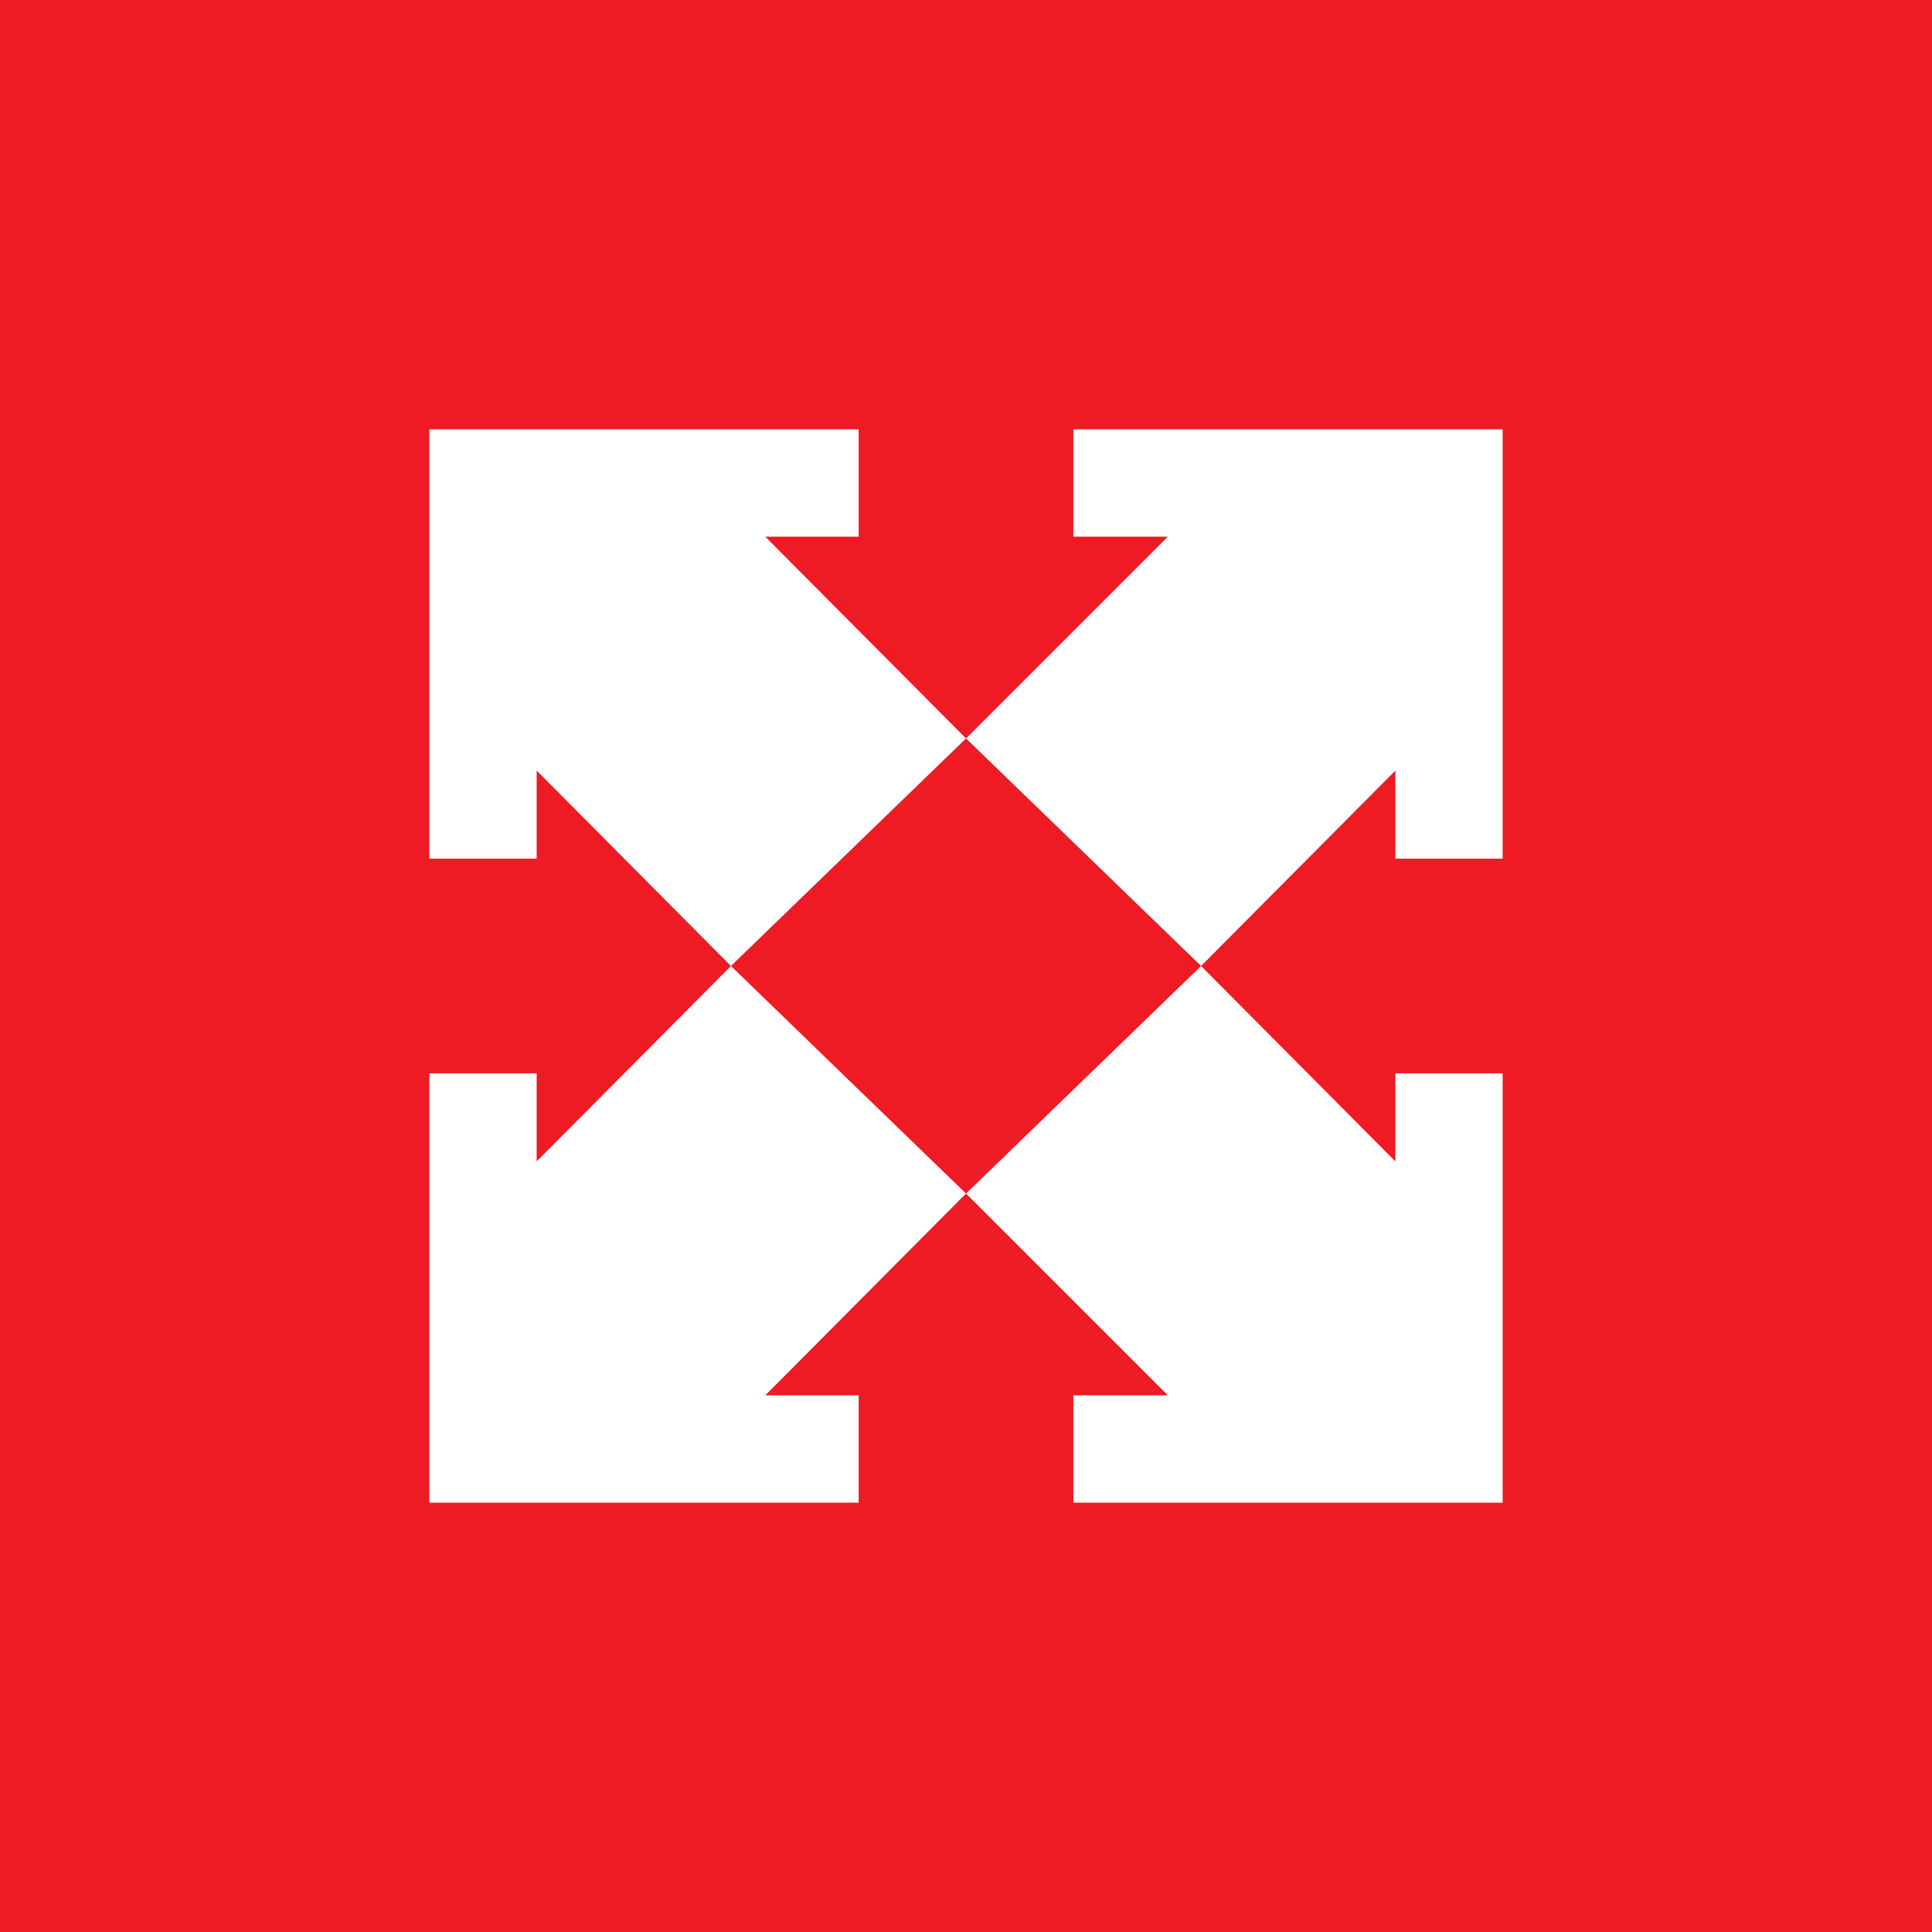 <!-- by TradingView --><svg width="18" height="18" viewBox="0 0 18 18" xmlns="http://www.w3.org/2000/svg"><path fill="#EE1B24" d="M0 0h18v18H0z"/><path d="M10.88 5 9 6.88 11.19 9 13 7.18V8h1V4h-4v1h.88ZM10.88 13 9 11.12 11.19 9 13 10.82V10h1v4h-4v-1h.88ZM7.13 5 9 6.88 6.81 9 5 7.18V8H4V4h4v1h-.88ZM7.13 13 9 11.12 6.81 9 5 10.82V10H4v4h4v-1h-.88Z" fill="#fff"/></svg>